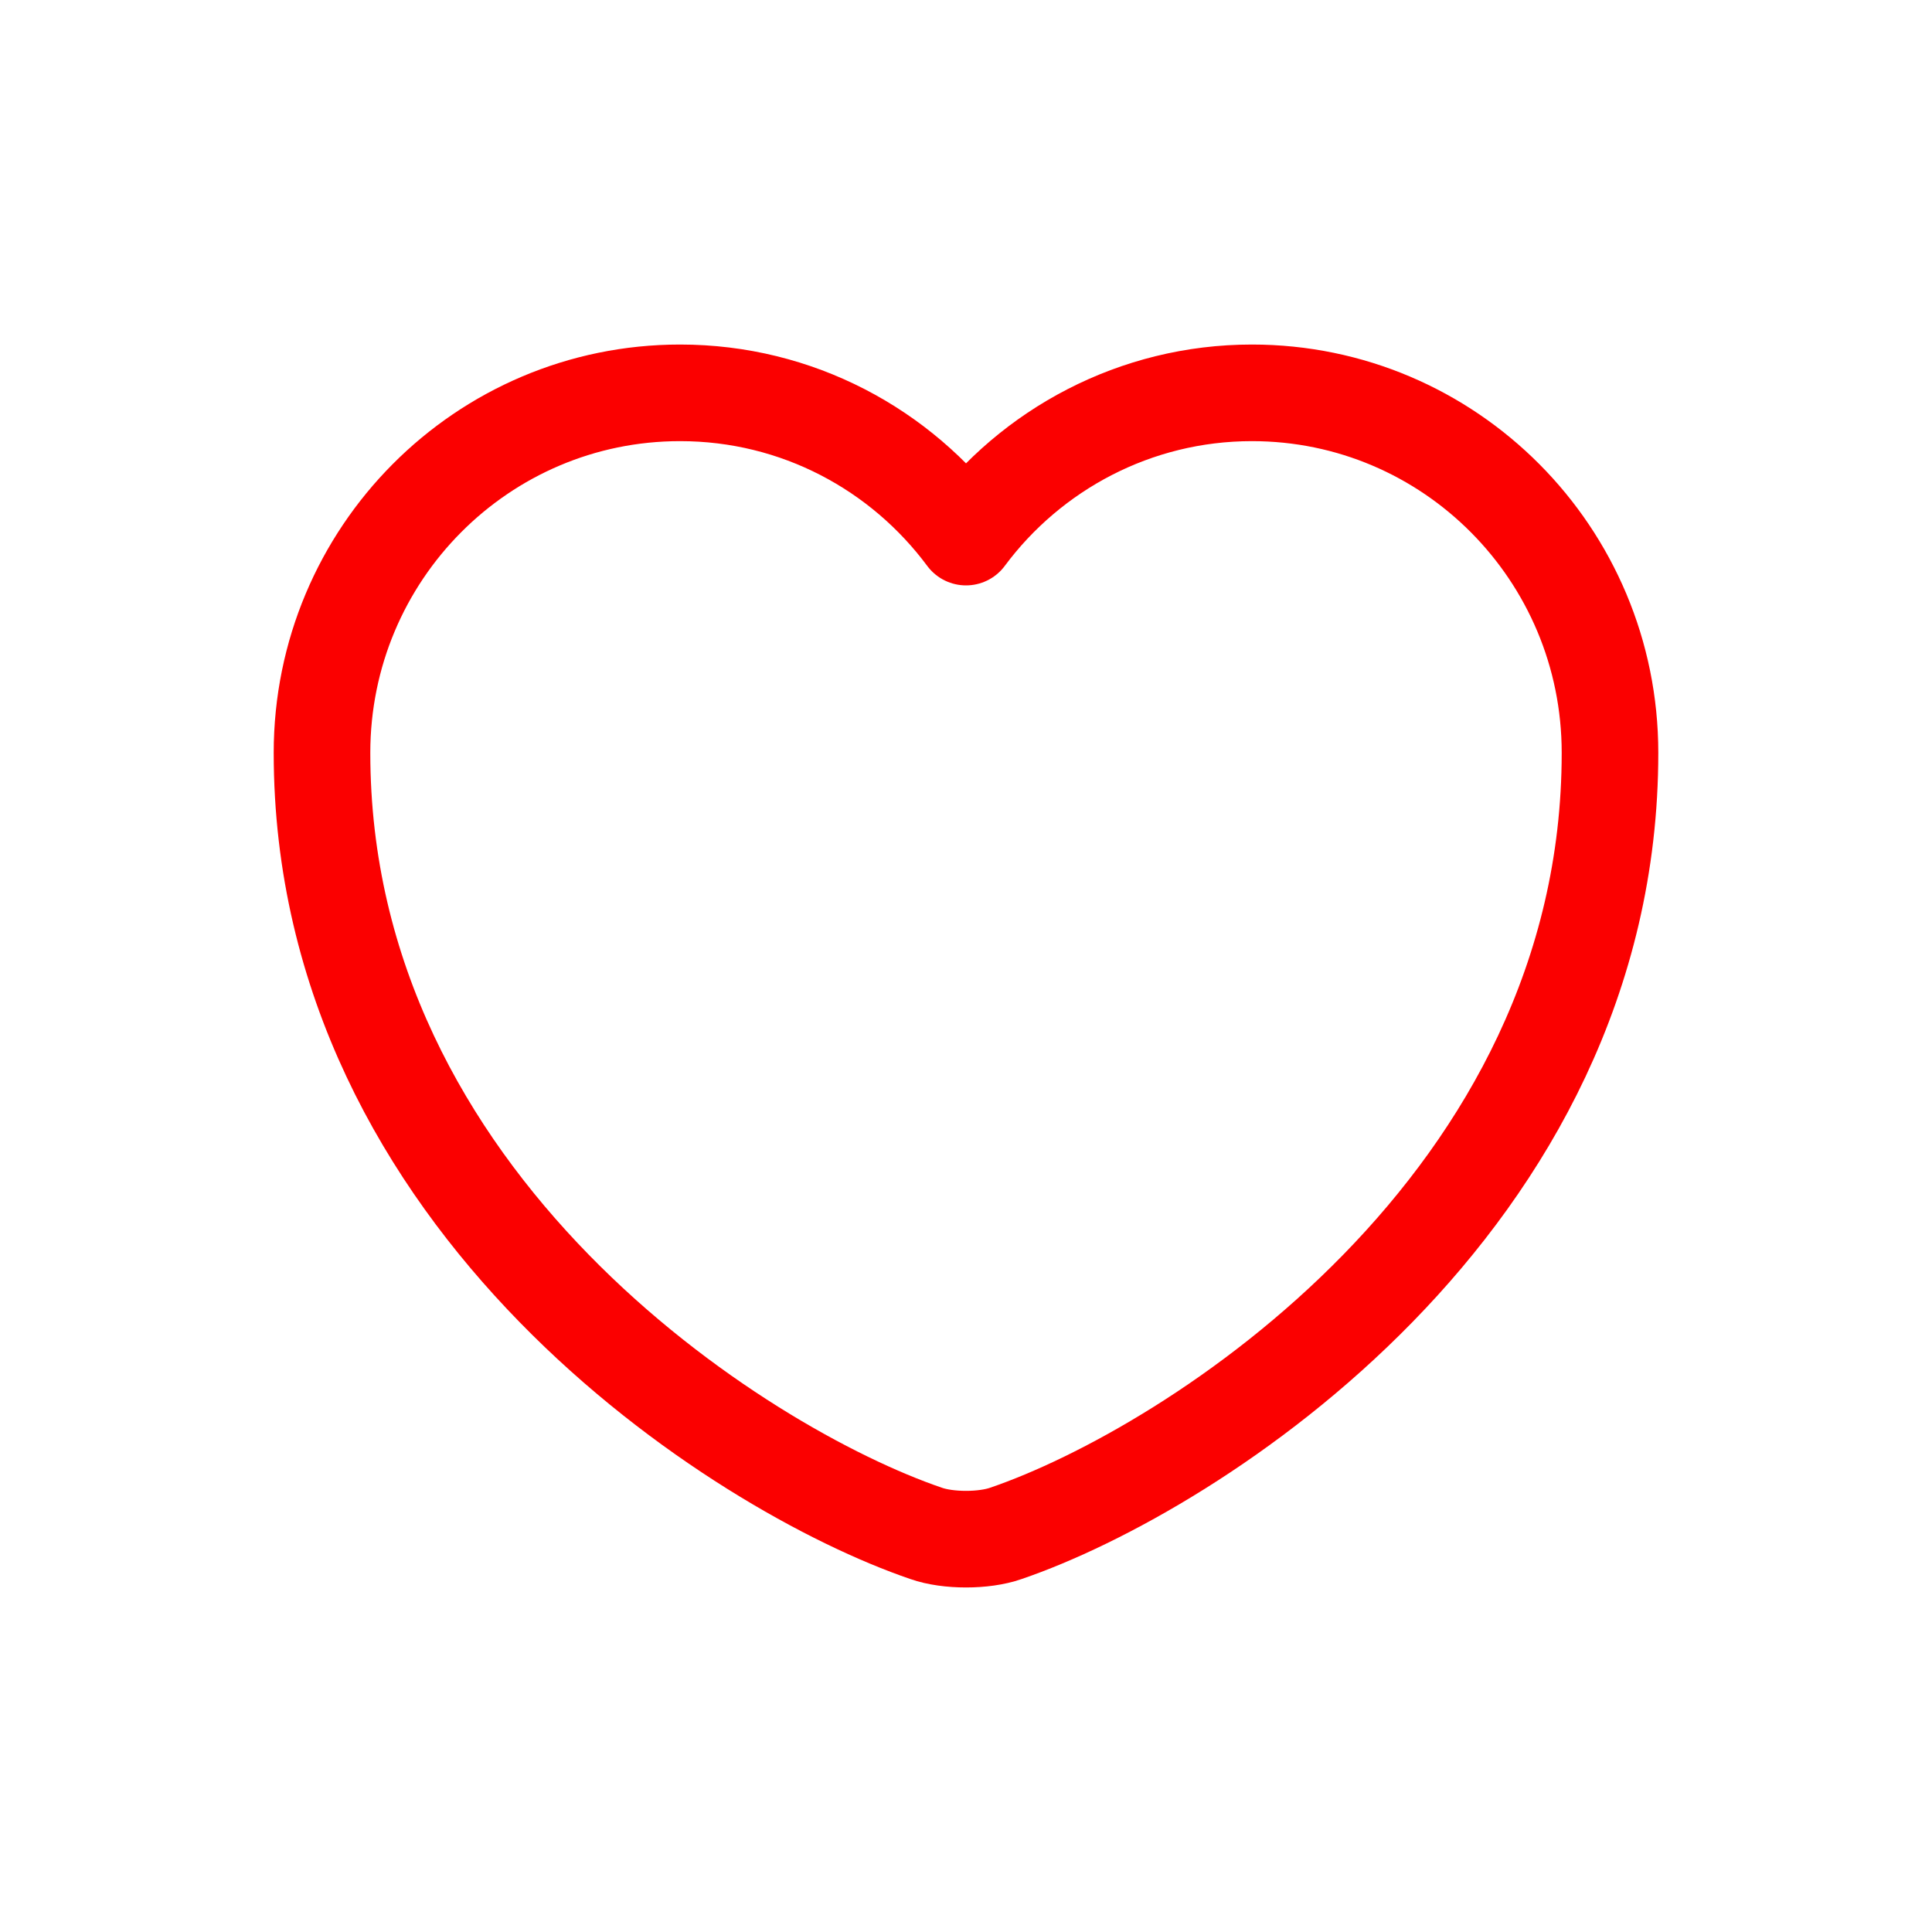 <svg width="30" height="30" viewBox="0 0 30 30" fill="none" xmlns="http://www.w3.org/2000/svg">
<path d="M15.62 23.81C15.28 23.93 14.72 23.93 14.38 23.81C11.48 22.82 5 18.69 5 11.69C5 8.6 7.49 6.1 10.56 6.1C12.38 6.1 13.99 6.98 15 8.34C16.01 6.98 17.63 6.1 19.44 6.1C22.51 6.1 25 8.6 25 11.69C25 18.69 18.52 22.82 15.62 23.81Z" stroke="#FB0000" stroke-width="1.5" stroke-linecap="round" stroke-linejoin="round"/>
</svg>
